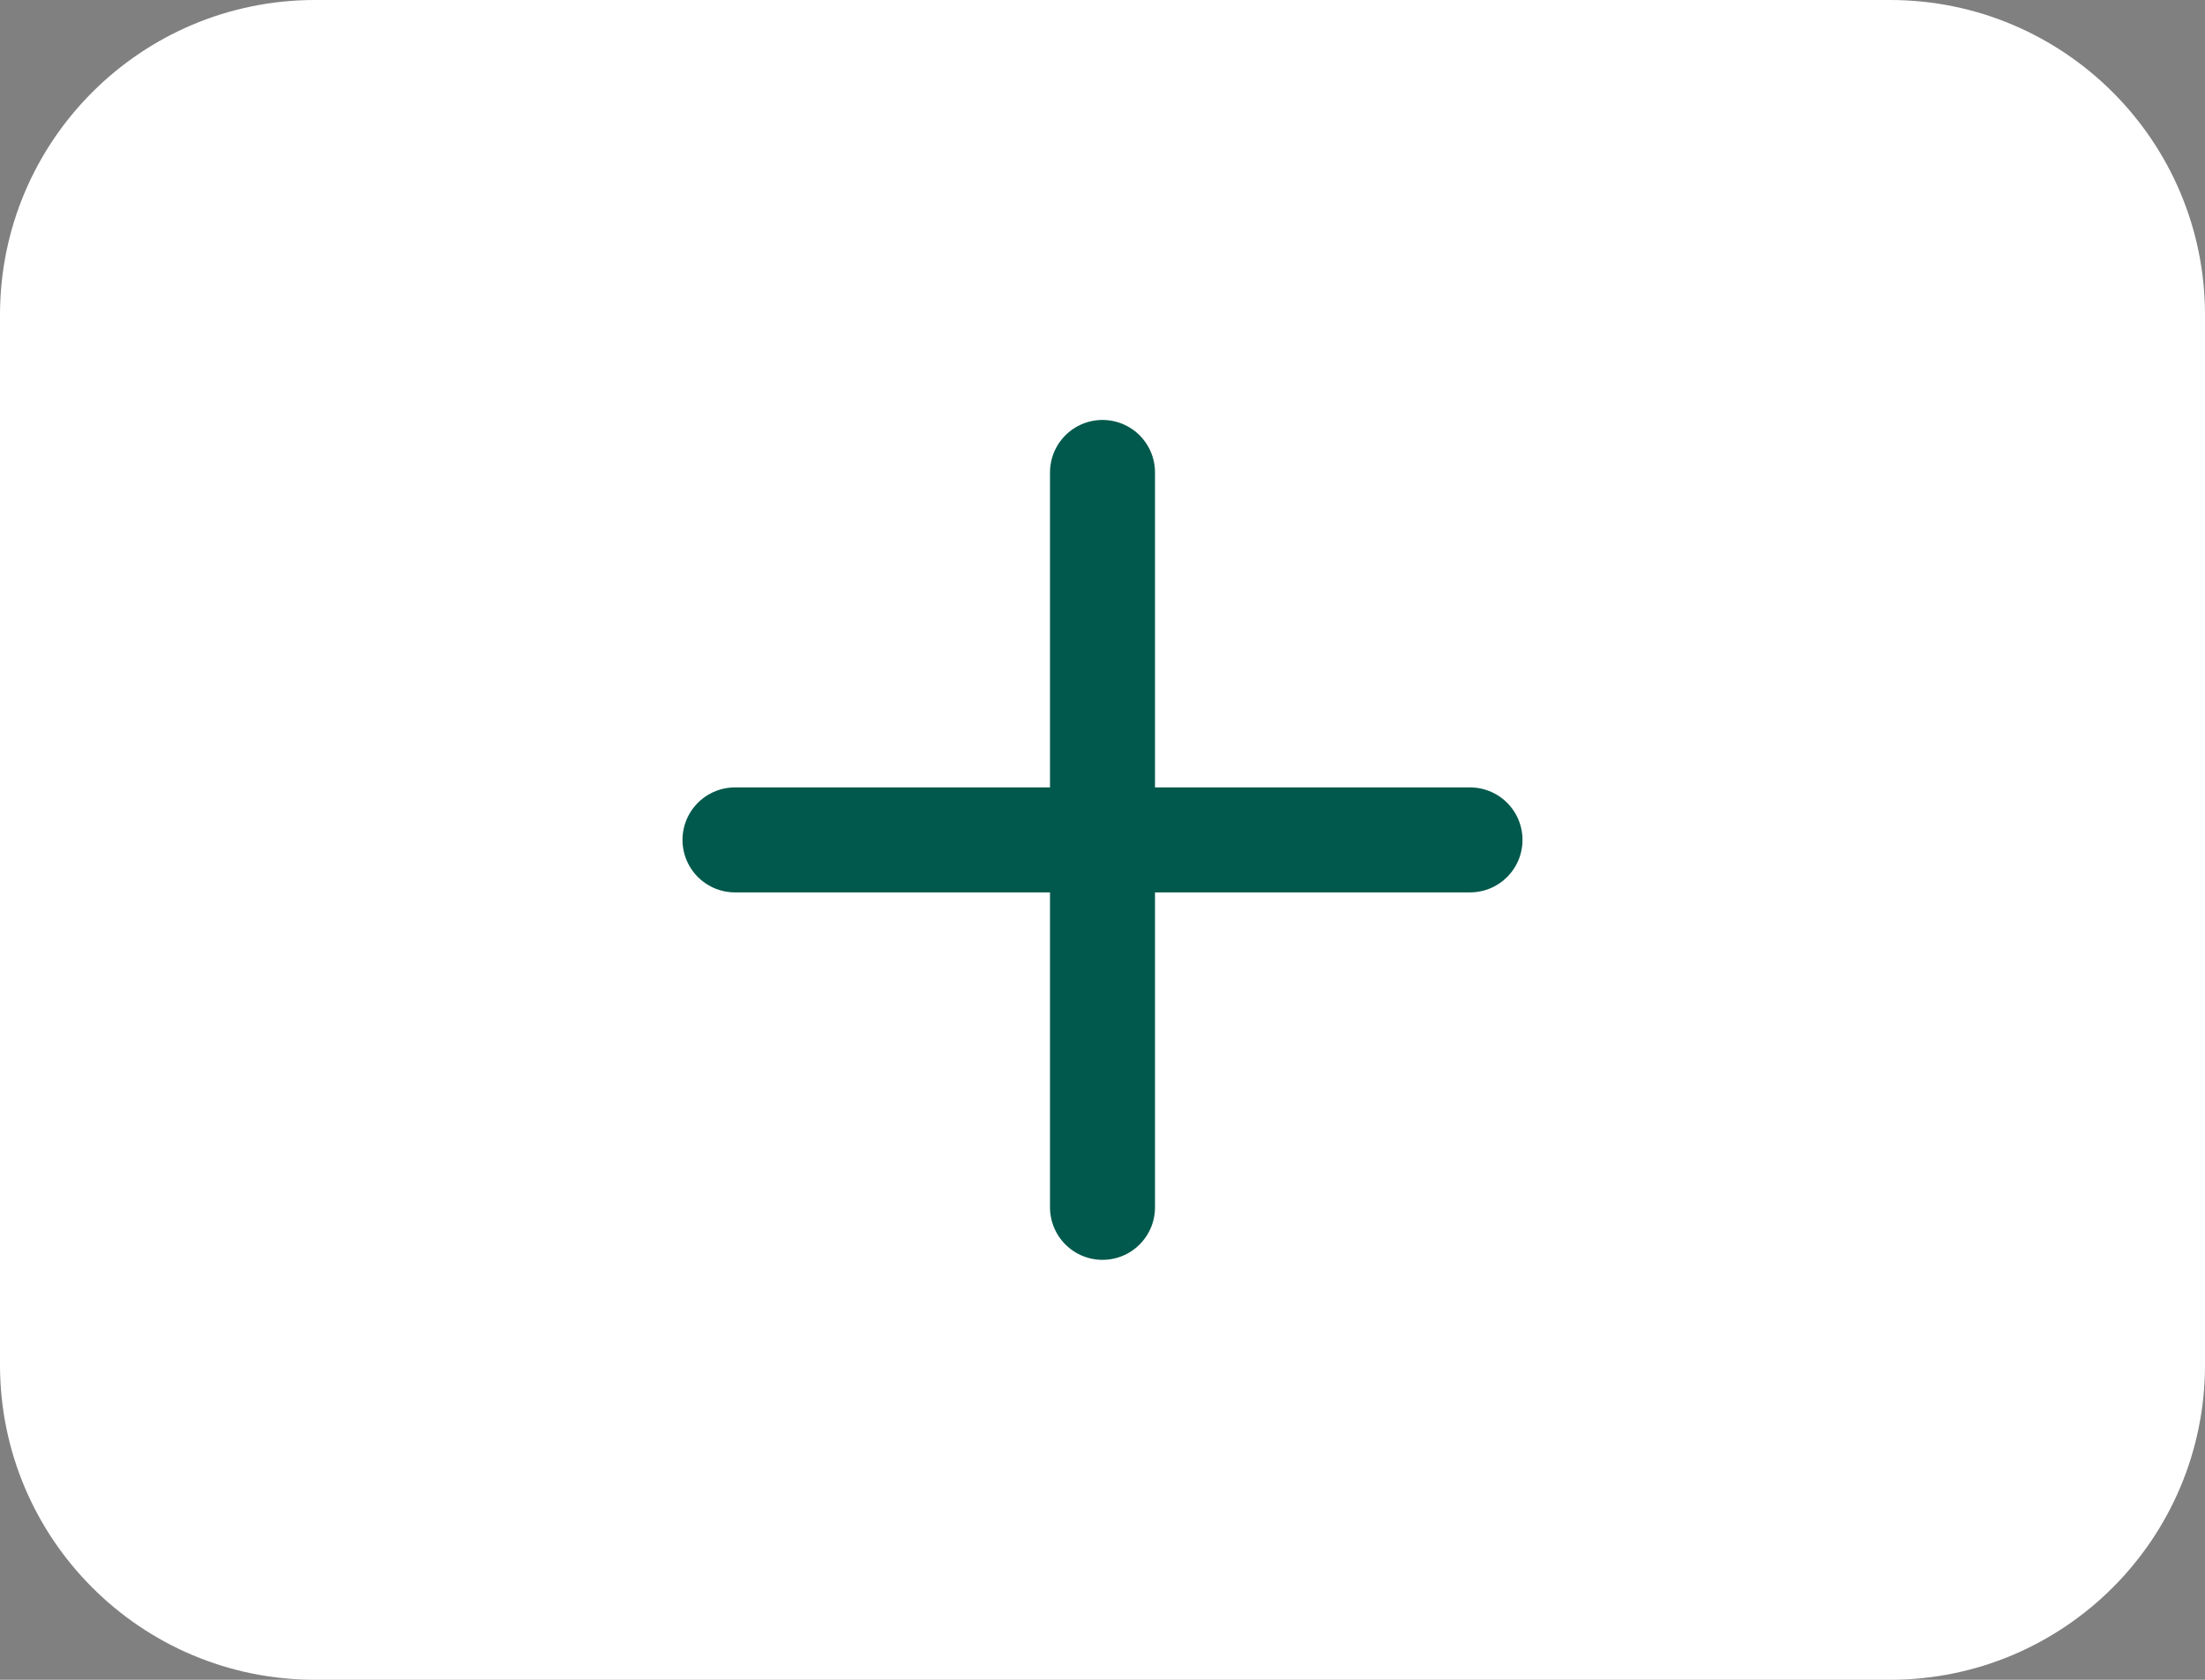 <svg width="42" height="32" viewBox="0 0 42 32" xmlns="http://www.w3.org/2000/svg"><rect x="0" y="0" width="42" height="32" fill="#808080" stroke="none"/><path d="M0 6C0 2.686 2.686 0 6 0H36C39.314 0 42 2.686 42 6V26C42 29.314 39.314 32 36 32H6C2.686 32 0 29.314 0 26V6Z" fill="white" class="jsx-2055010441"/><path d="M21 9V23" stroke="#00594C" stroke-width="2" stroke-linecap="round" stroke-linejoin="round" class="jsx-2055010441"/><path d="M14 16H28" stroke="#00594C" stroke-width="2" stroke-linecap="round" stroke-linejoin="round" class="jsx-2055010441"/></svg>